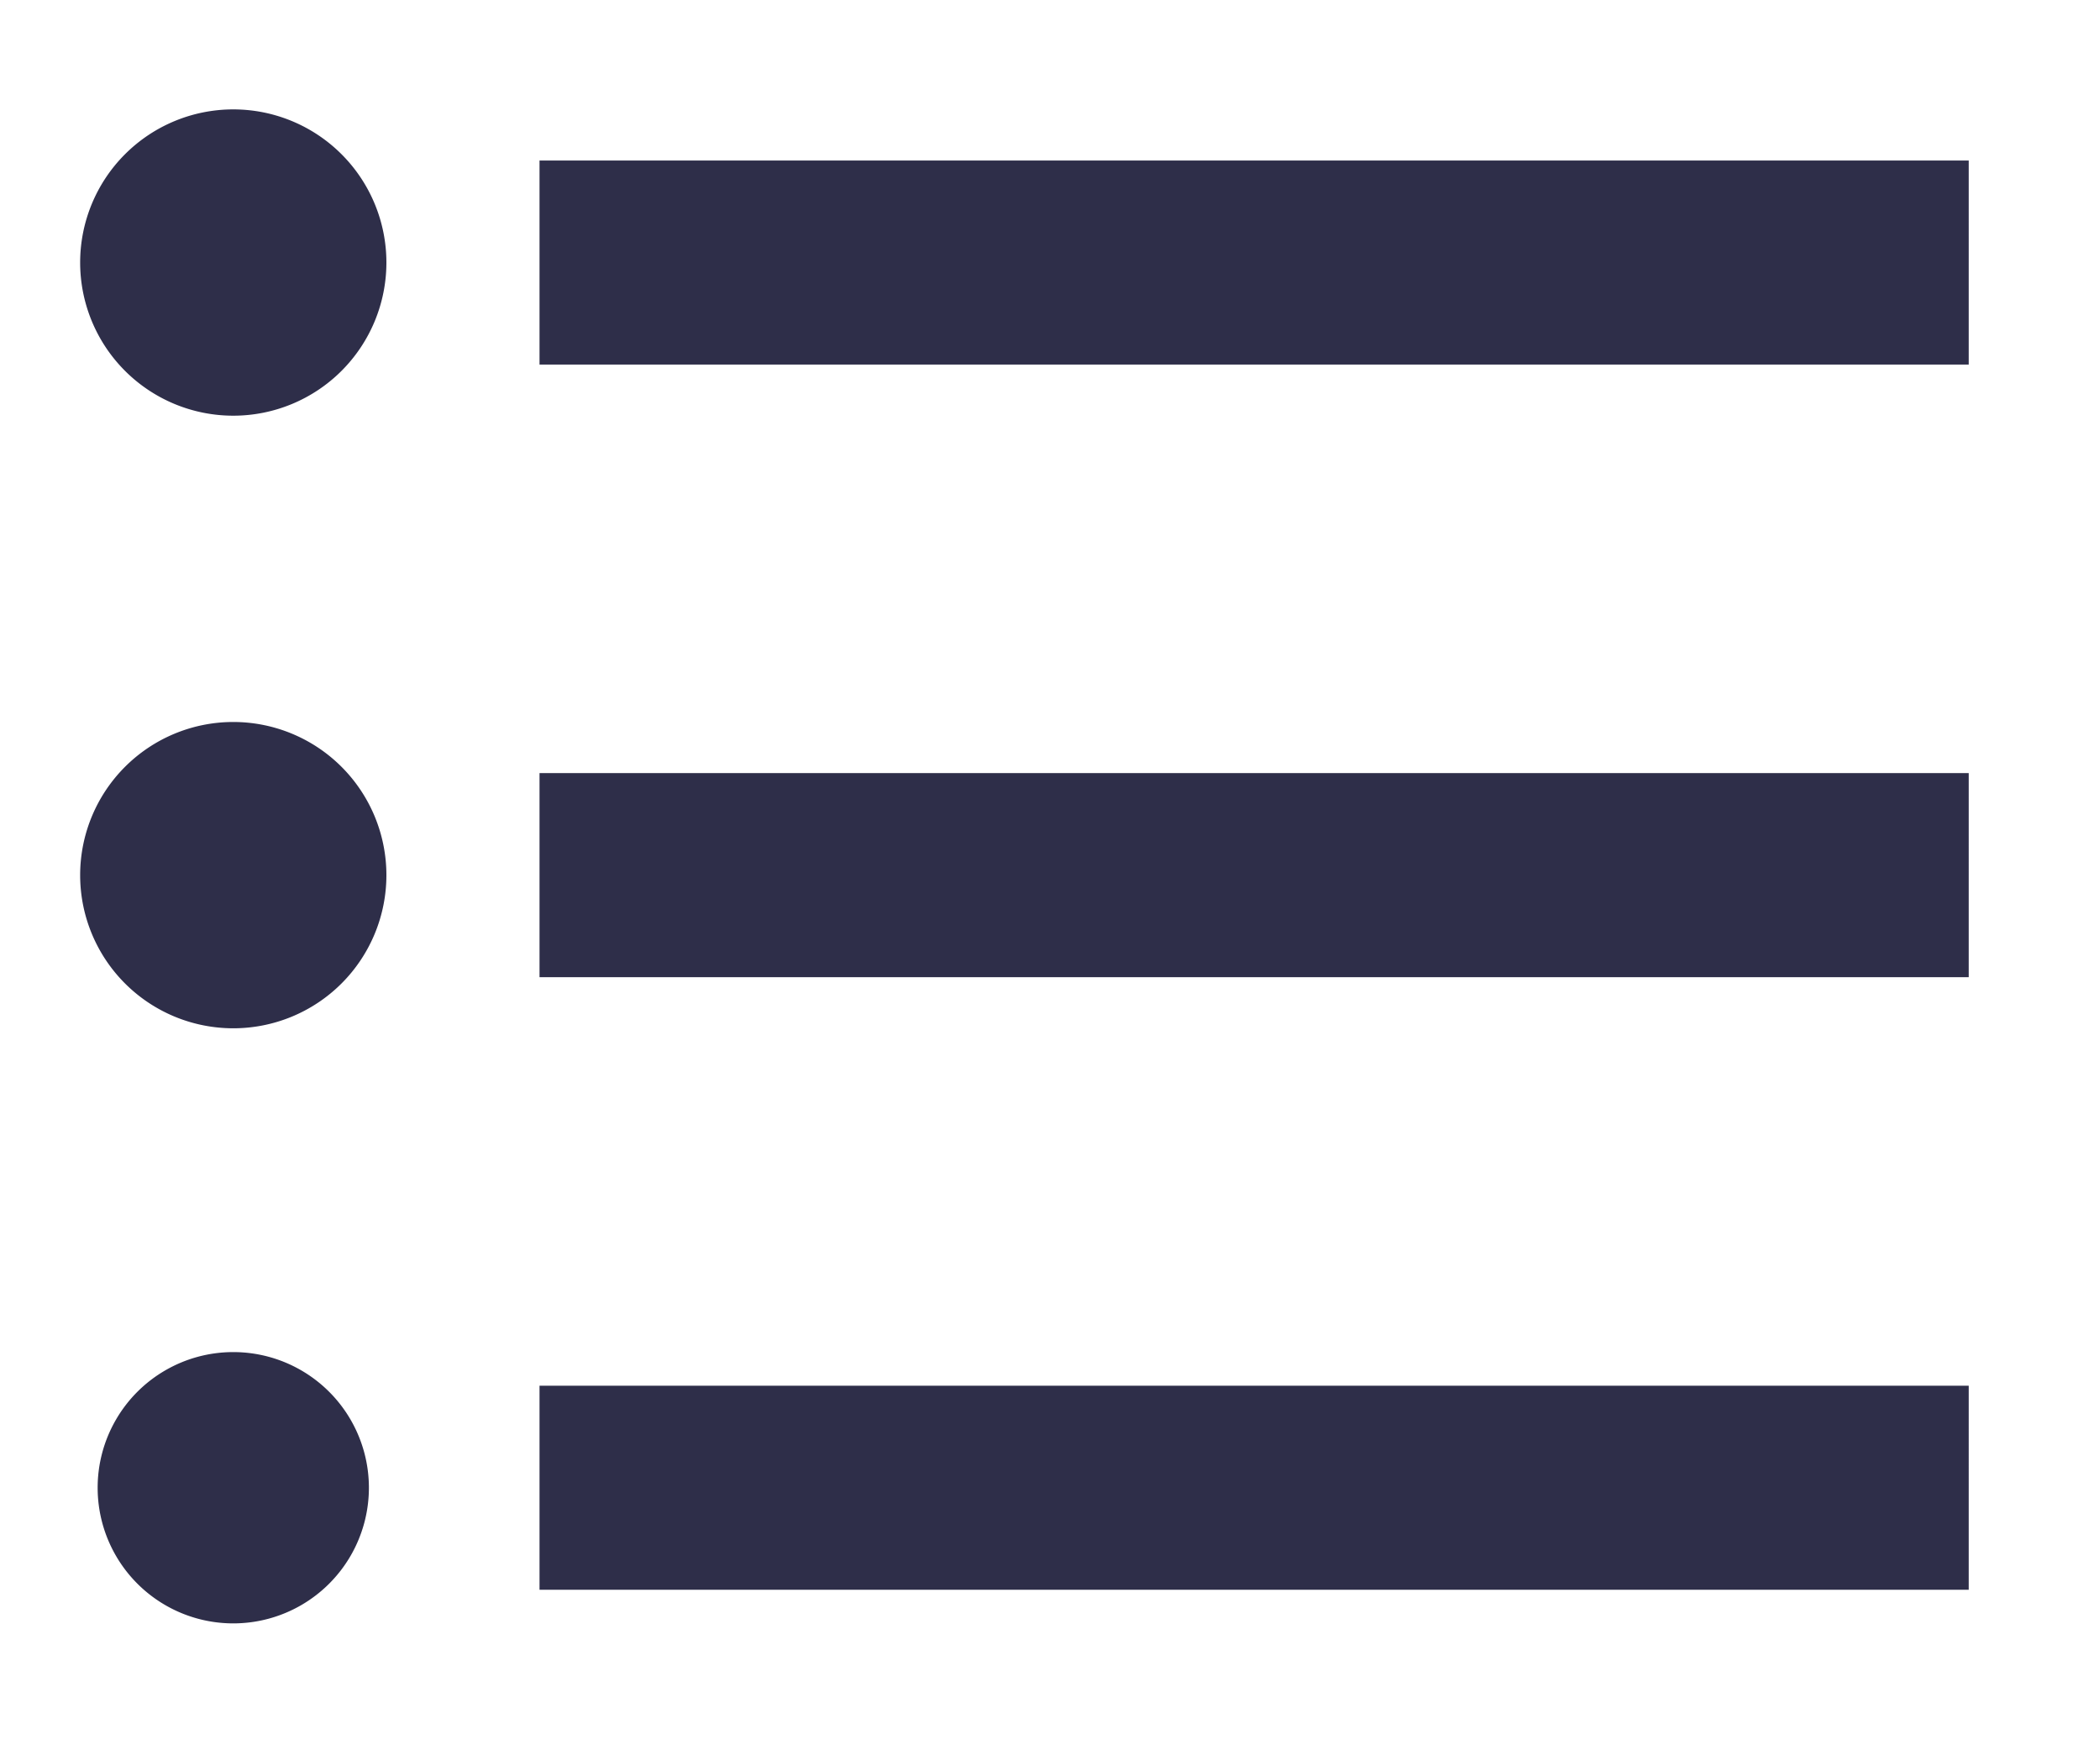 <svg width="12" height="10" viewBox="0 0 12 10" xmlns="http://www.w3.org/2000/svg">
    <g fill="none" fill-rule="evenodd">
        <path d="M1.333 4.125a.874.874 0 1 0 0 1.75.874.874 0 1 0 0-1.75zm0-3.5a.874.874 0 1 0 0 1.75.874.874 0 1 0 0-1.75zm0 7.1a.775.775 0 1 0 0 1.55.775.775 0 0 0 0-1.55zm1.75 1.358h8.167V7.917H3.083v1.166zm0-3.5h8.167V4.417H3.083v1.166zm0-4.666v1.166h8.167V.917H3.083z" fill="#2E2E49"/>
        <path d="M-1-2h14v14H-1z"/>
    </g>
</svg>
